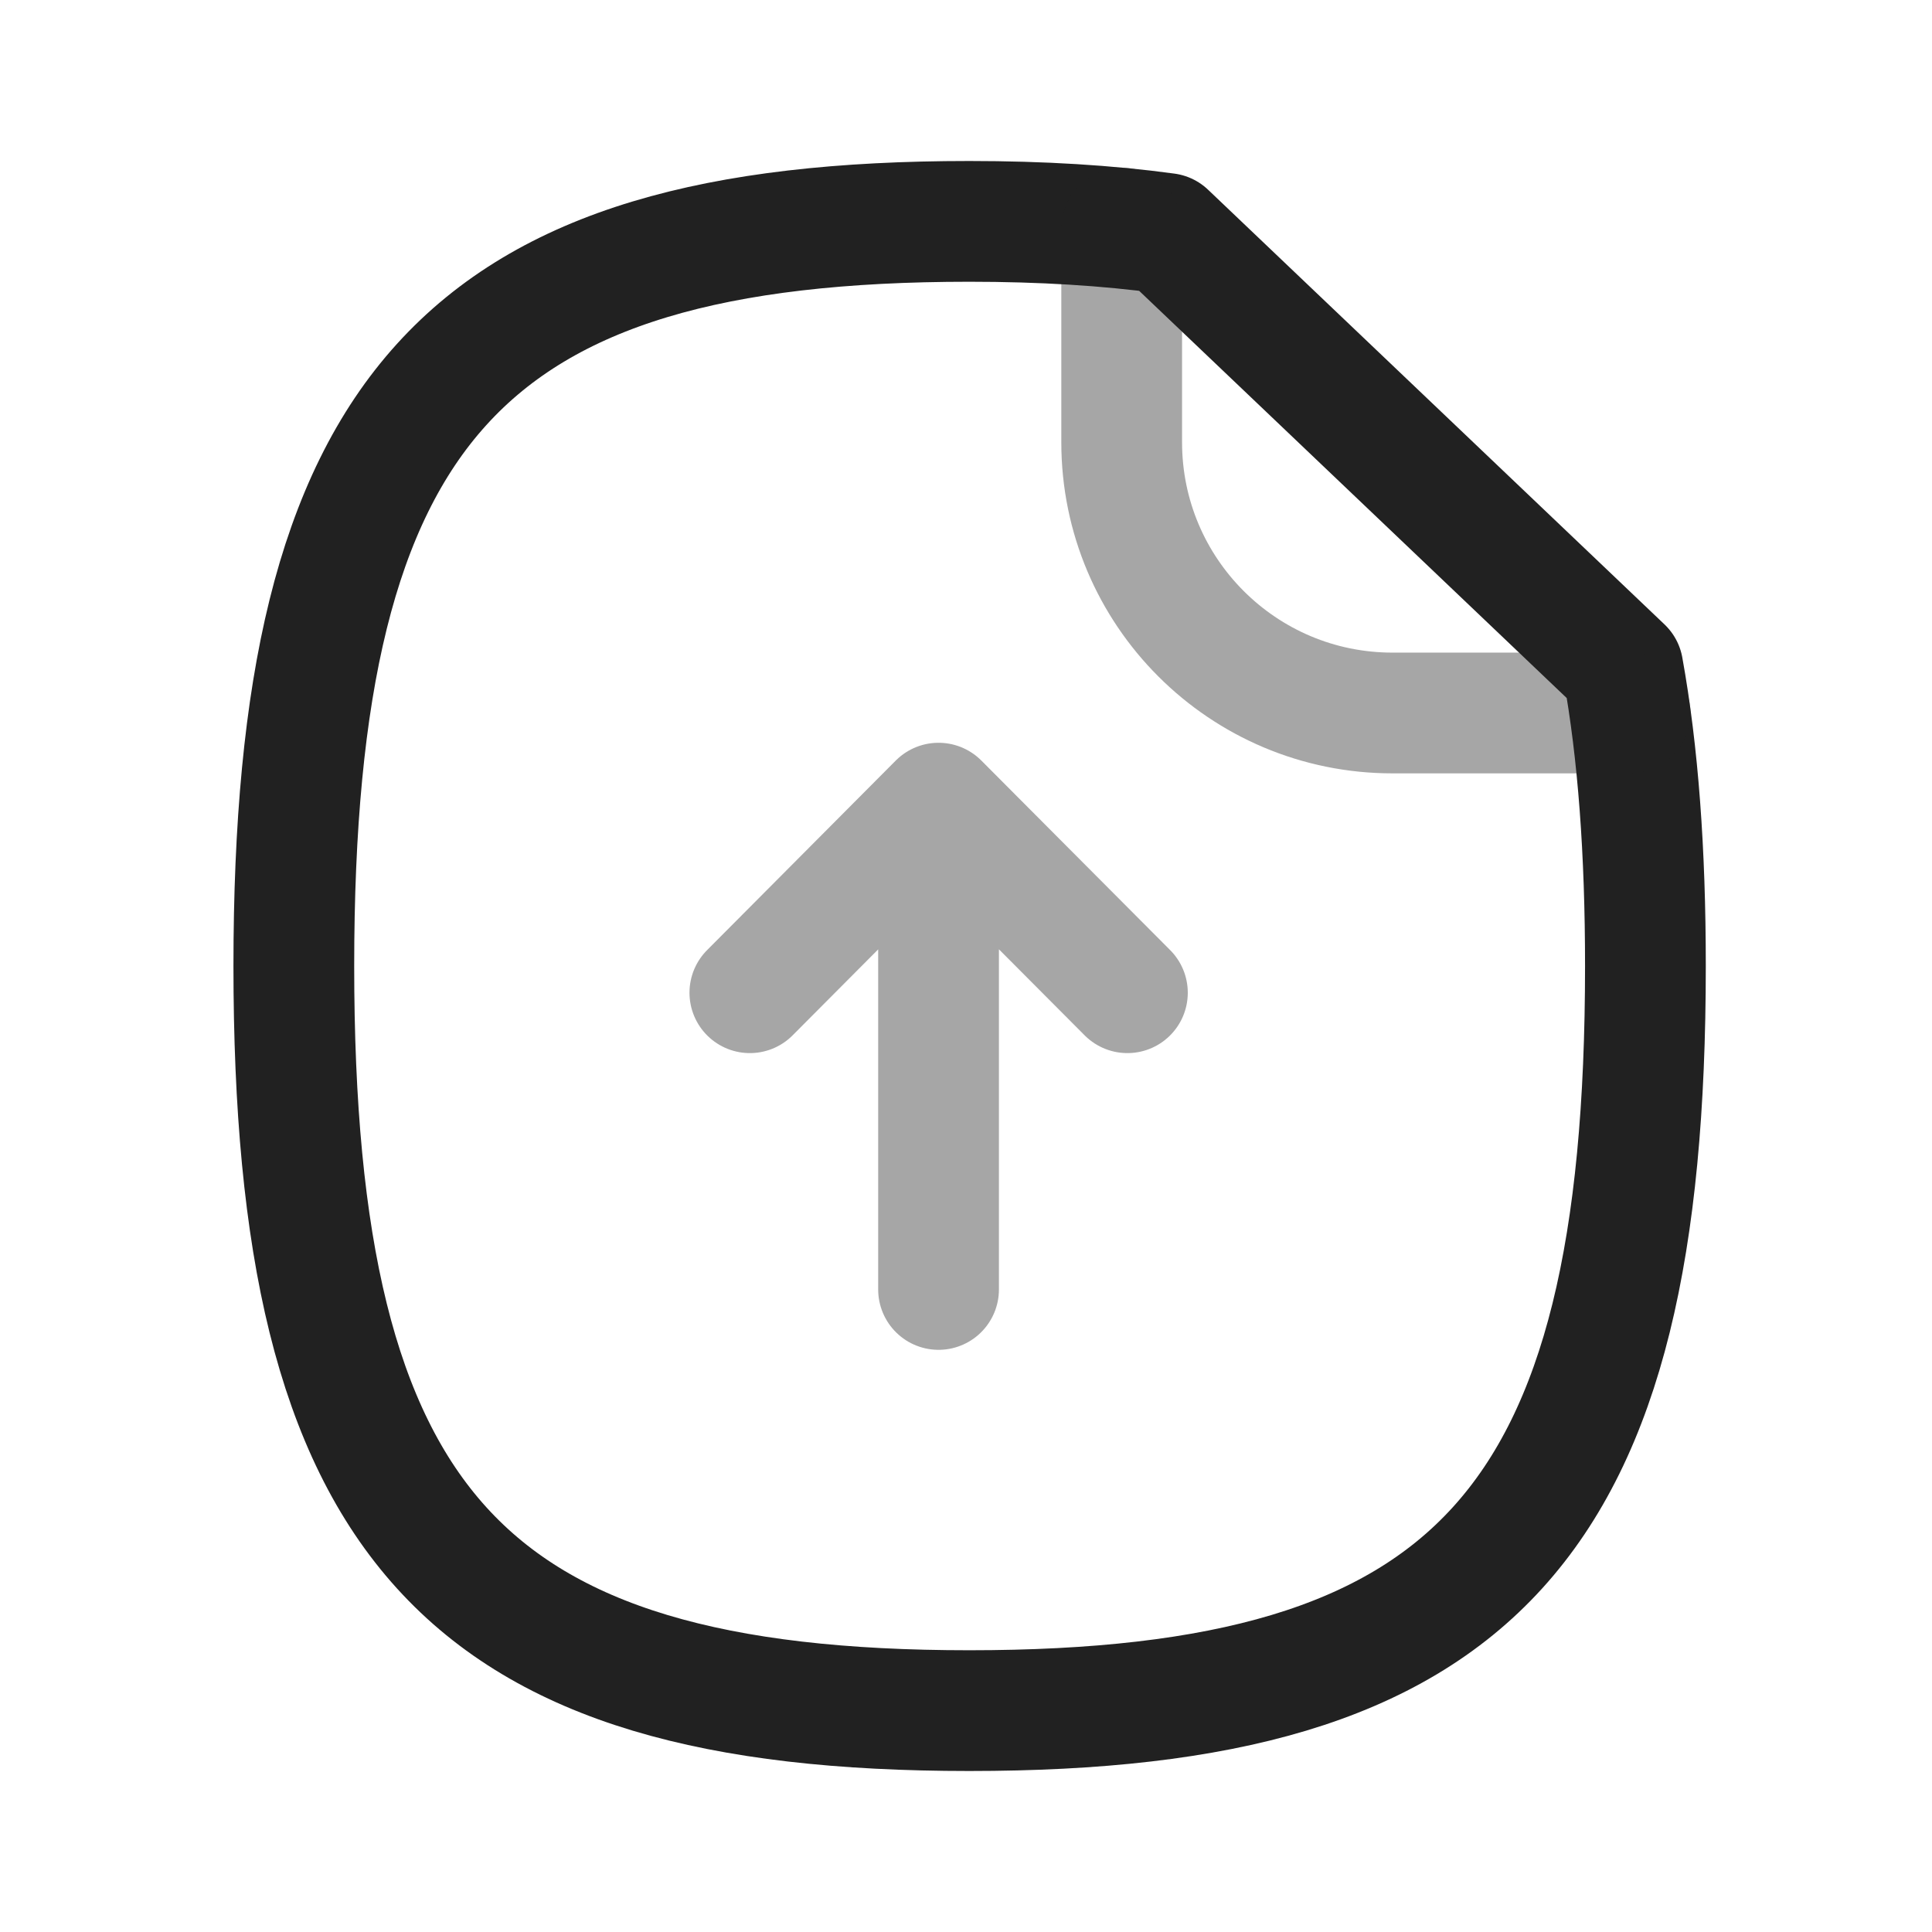 <svg width="24" height="24" viewBox="0 0 24 24" fill="none" xmlns="http://www.w3.org/2000/svg">
<path fill-rule="evenodd" clip-rule="evenodd" d="M20.16 8.3L14.49 2.9C13.76 2.8 12.94 2.75 12.04 2.75C5.75 2.75 3.65 5.07 3.65 12C3.65 18.94 5.75 21.25 12.04 21.25C18.34 21.25 20.44 18.94 20.44 12C20.44 10.58 20.35 9.35 20.16 8.3Z" stroke="#212121" stroke-width="1.5" stroke-linecap="round" stroke-linejoin="round"/>
<path opacity="0.4" d="M11.659 9.977V16.018M11.659 9.977L14.005 12.332M11.659 9.977L9.315 12.332" stroke="#212121" stroke-width="1.5" stroke-linecap="round" stroke-linejoin="round"/>
<path opacity="0.4" d="M13.934 2.833V5.494C13.934 7.352 15.44 8.857 17.298 8.857H20.249" stroke="#212121" stroke-width="1.5" stroke-linecap="round" stroke-linejoin="round"/>
</svg>
